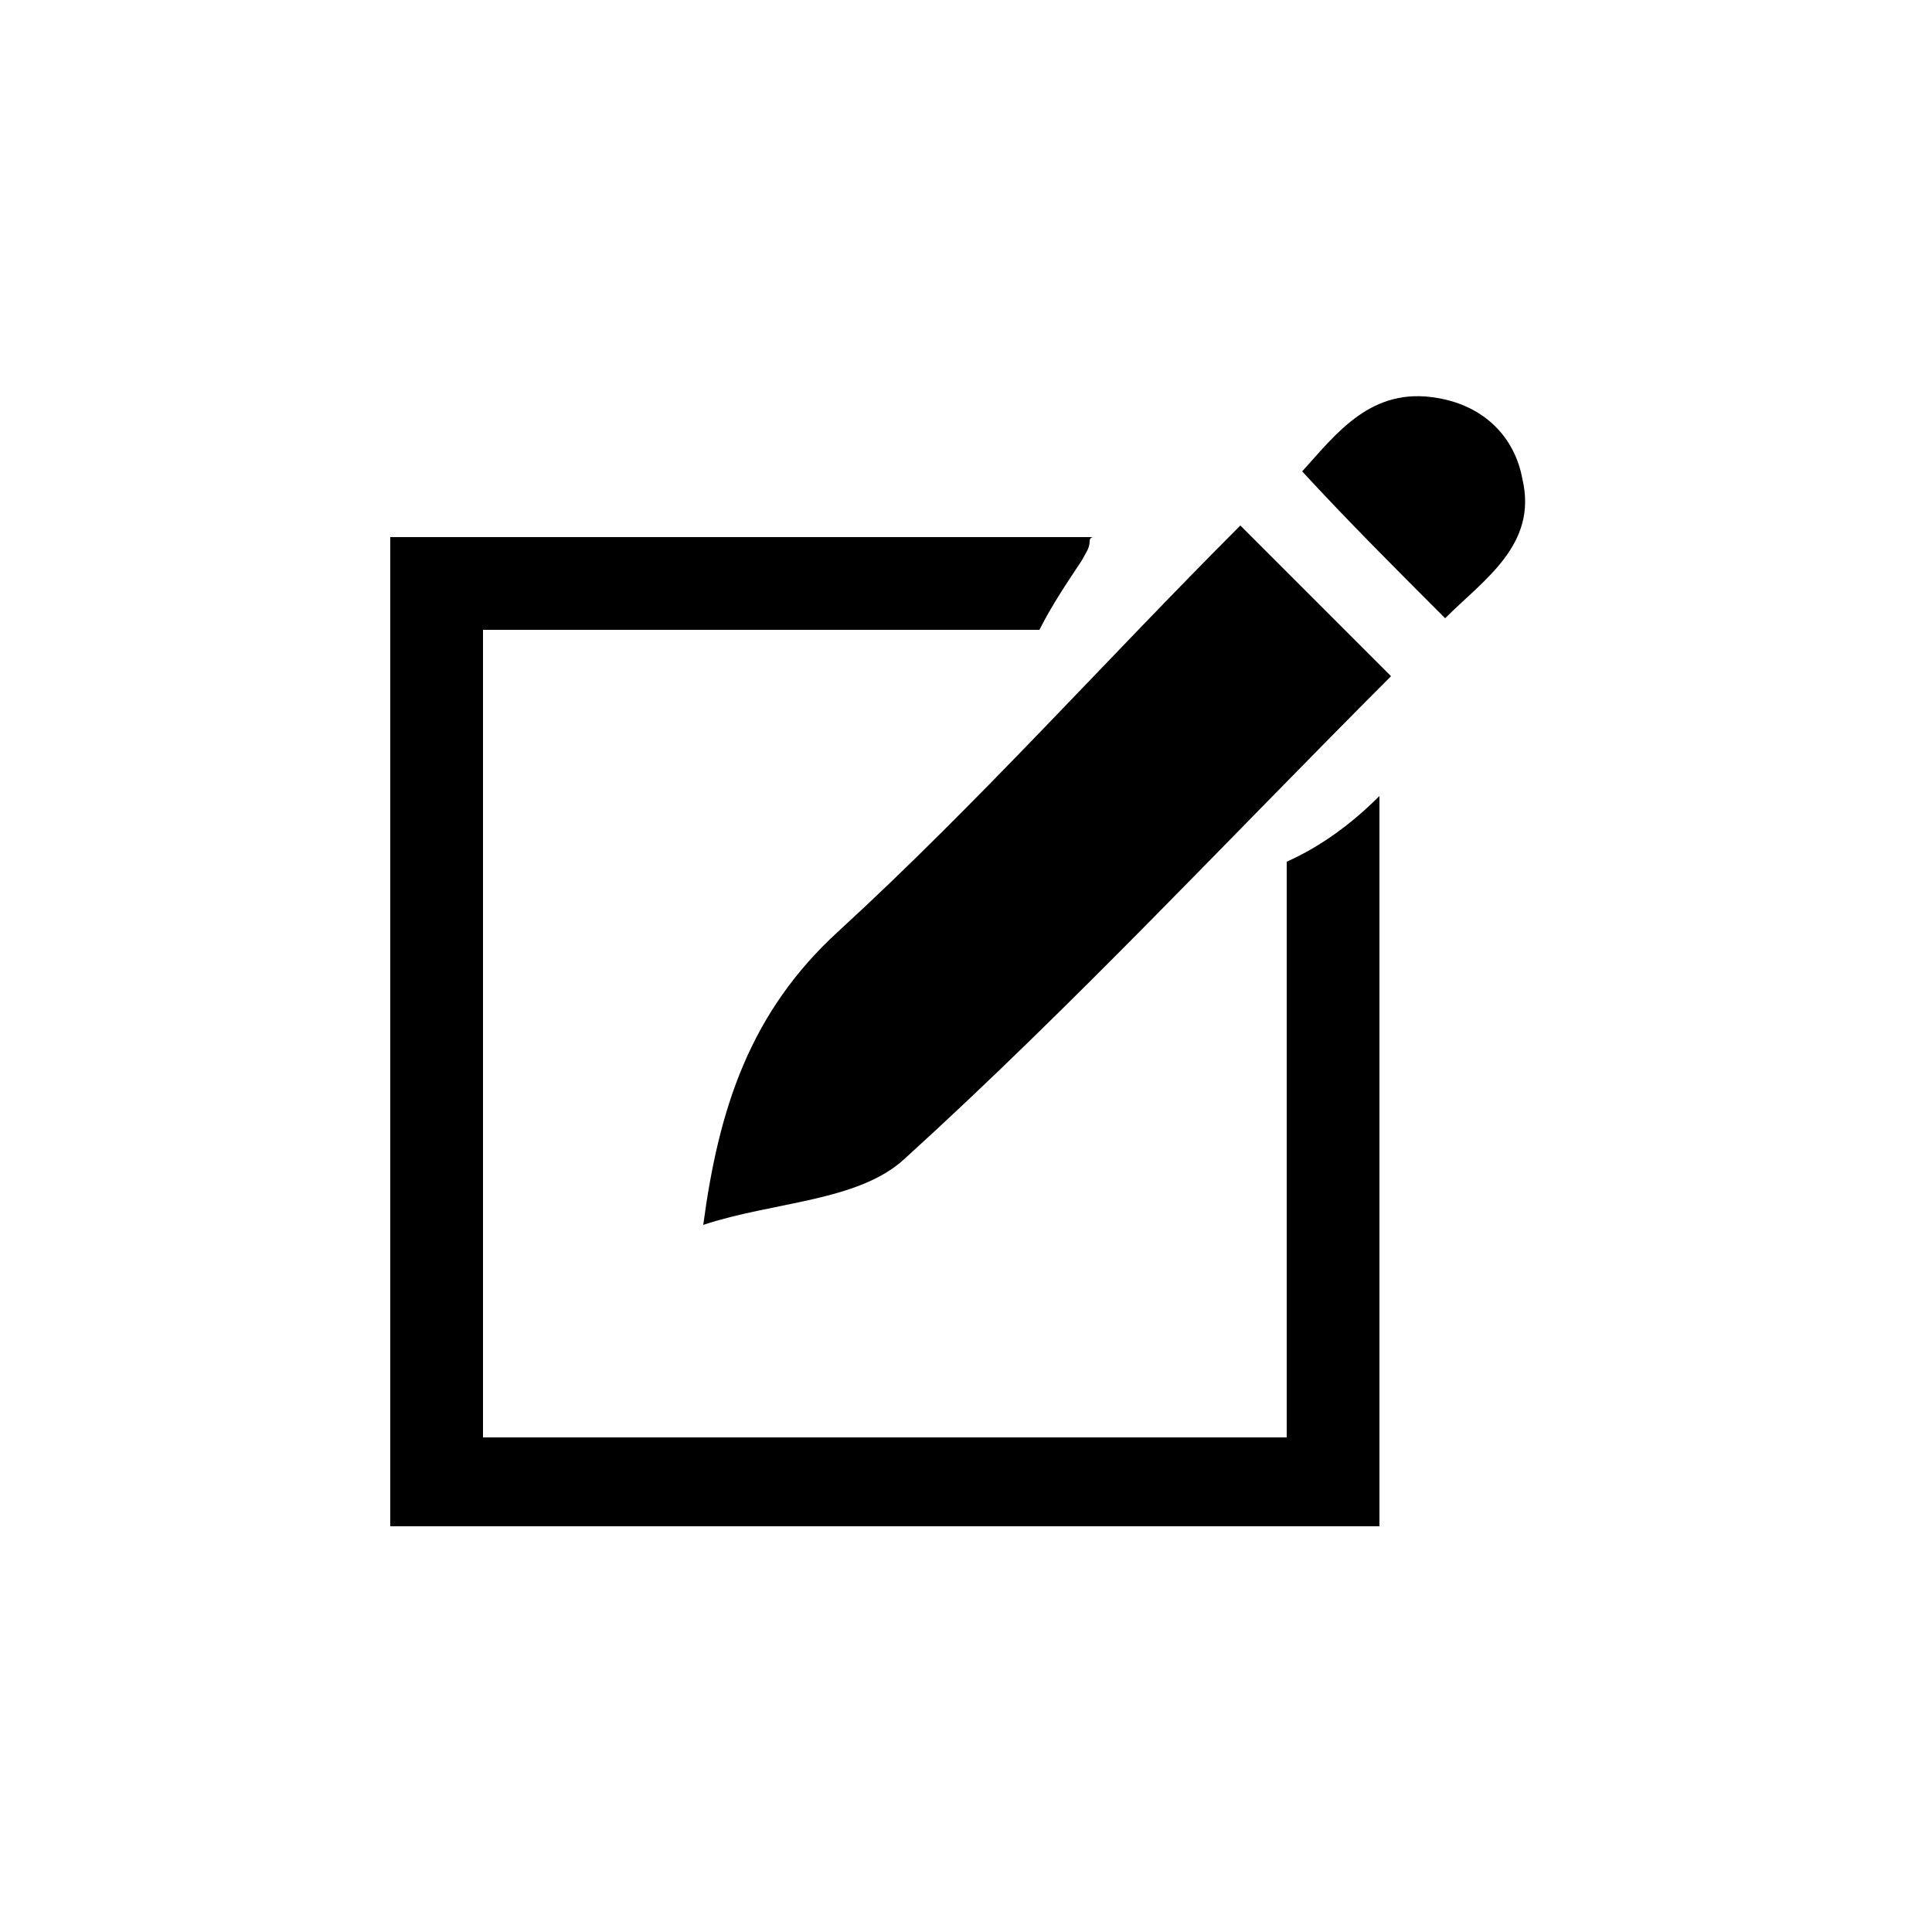 <?xml version="1.0" encoding="utf-8"?>
<!-- Generator: Adobe Illustrator 23.1.1, SVG Export Plug-In . SVG Version: 6.00 Build 0)  -->
<svg version="1.1" id="Layer_1" xmlns="http://www.w3.org/2000/svg" xmlns:xlink="http://www.w3.org/1999/xlink" x="0px" y="0px"
	 width="50px" height="50px" viewBox="0 0 50 50" style="enable-background:new 0 0 50 50;" xml:space="preserve">
<g>
	<path d="M21.7,24.1c-2.3,2.1-3.1,4.6-3.5,7.6c1.8-0.6,4-0.6,5.2-1.7c4.4-4,8.4-8.3,12.6-12.5c-1.2-1.2-2.4-2.4-3.9-3.9
		C28.6,17.1,25.3,20.8,21.7,24.1z"/>
	<path d="M39.4,12.4c-0.2-1.1-1-1.9-2.2-2.1c-1.7-0.3-2.6,0.9-3.5,1.9c1.2,1.3,2.4,2.5,3.7,3.8C38.4,15,39.8,14.1,39.4,12.4z"/>
	<path d="M33.3,22.3v14.9H12.5V16.3h14.4c0.3-0.6,0.7-1.2,1.1-1.8c0.1-0.2,0.2-0.3,0.2-0.5c0,0,0-0.1,0.1-0.1H10.1v25.6h25.6V20.6
		C35,21.3,34.2,21.9,33.3,22.3z"/>
</g>
</svg>
